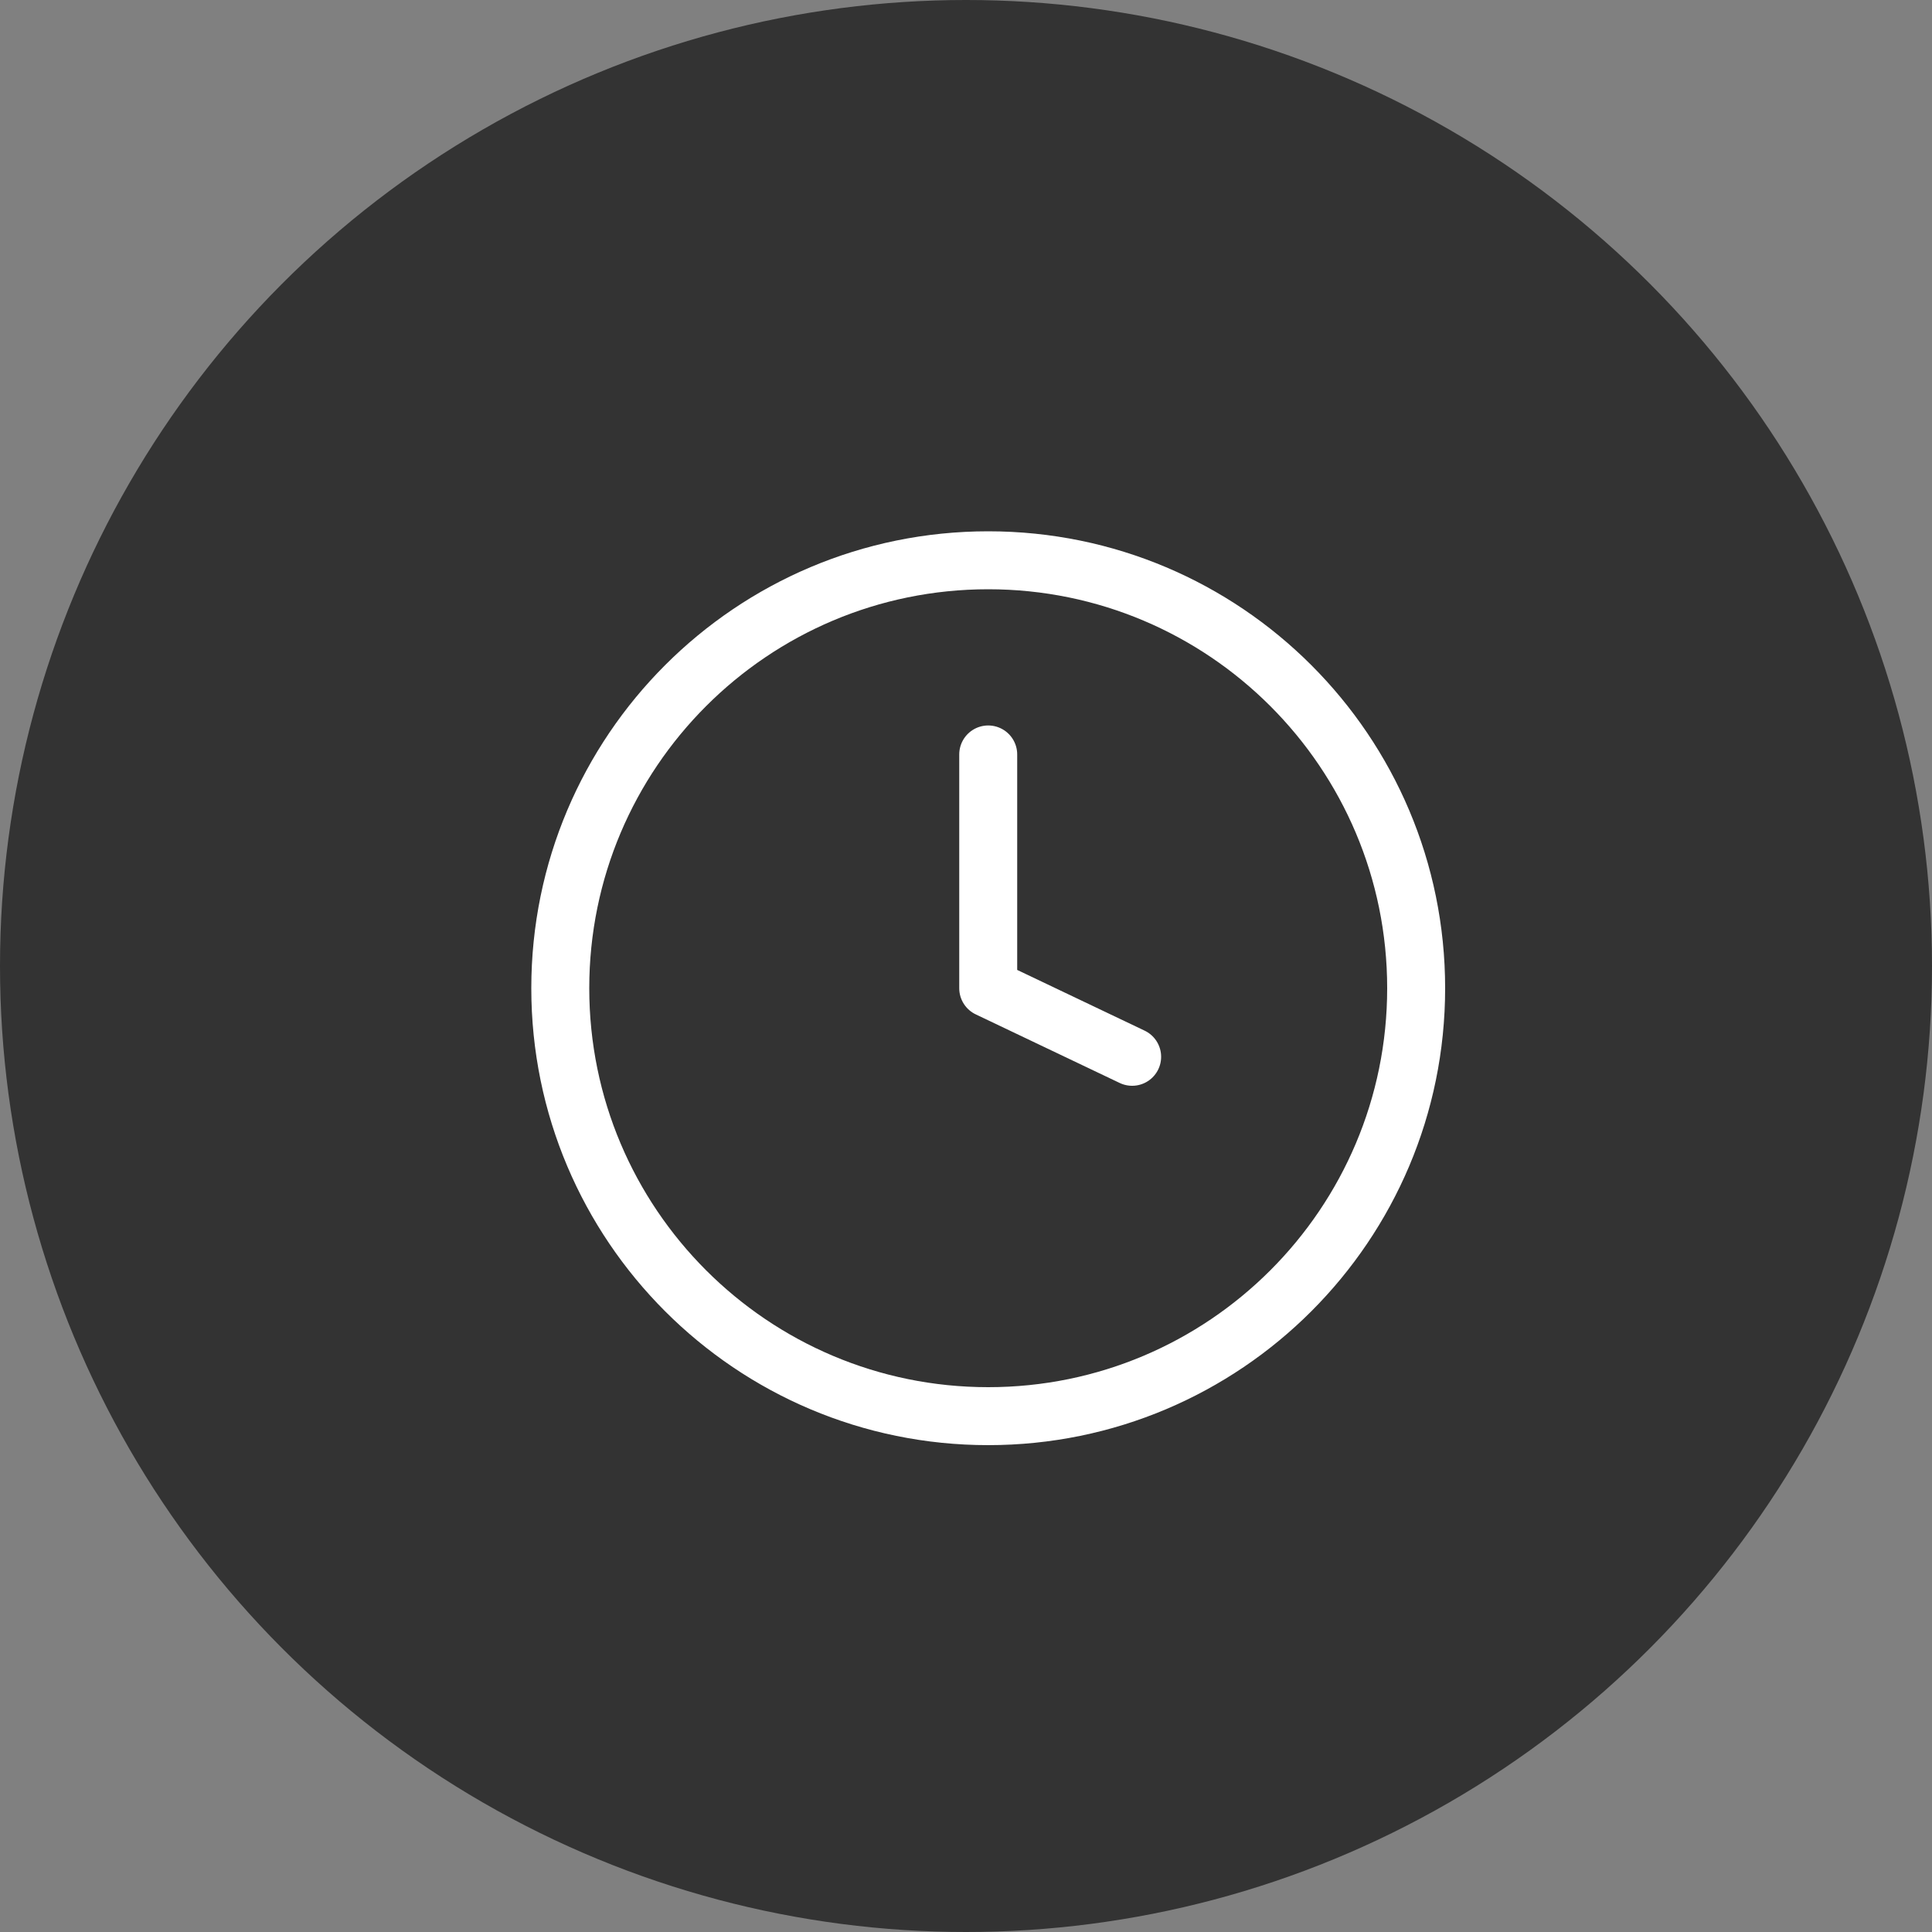 <svg width="40" height="40" viewBox="0 0 40 40" fill="none" xmlns="http://www.w3.org/2000/svg">
<rect x="0" y="0" width="40" height="40" fill="#808080" stroke="none"/>
<circle cx="20" cy="20" r="20" fill="#333333"/>
<path d="M20.46 29.32C25.353 29.32 29.32 25.353 29.32 20.46C29.32 15.566 25.353 11.6 20.46 11.6C15.567 11.6 11.6 15.566 11.6 20.46C11.6 25.353 15.567 29.32 20.46 29.32Z" stroke="white" stroke-width="1.2" stroke-miterlimit="10" stroke-linecap="round" stroke-linejoin="round"/>
<path d="M20.46 15.62V20.46L23.44 21.88" stroke="white" stroke-width="1.2" stroke-miterlimit="10" stroke-linecap="round" stroke-linejoin="round"/>
</svg>
